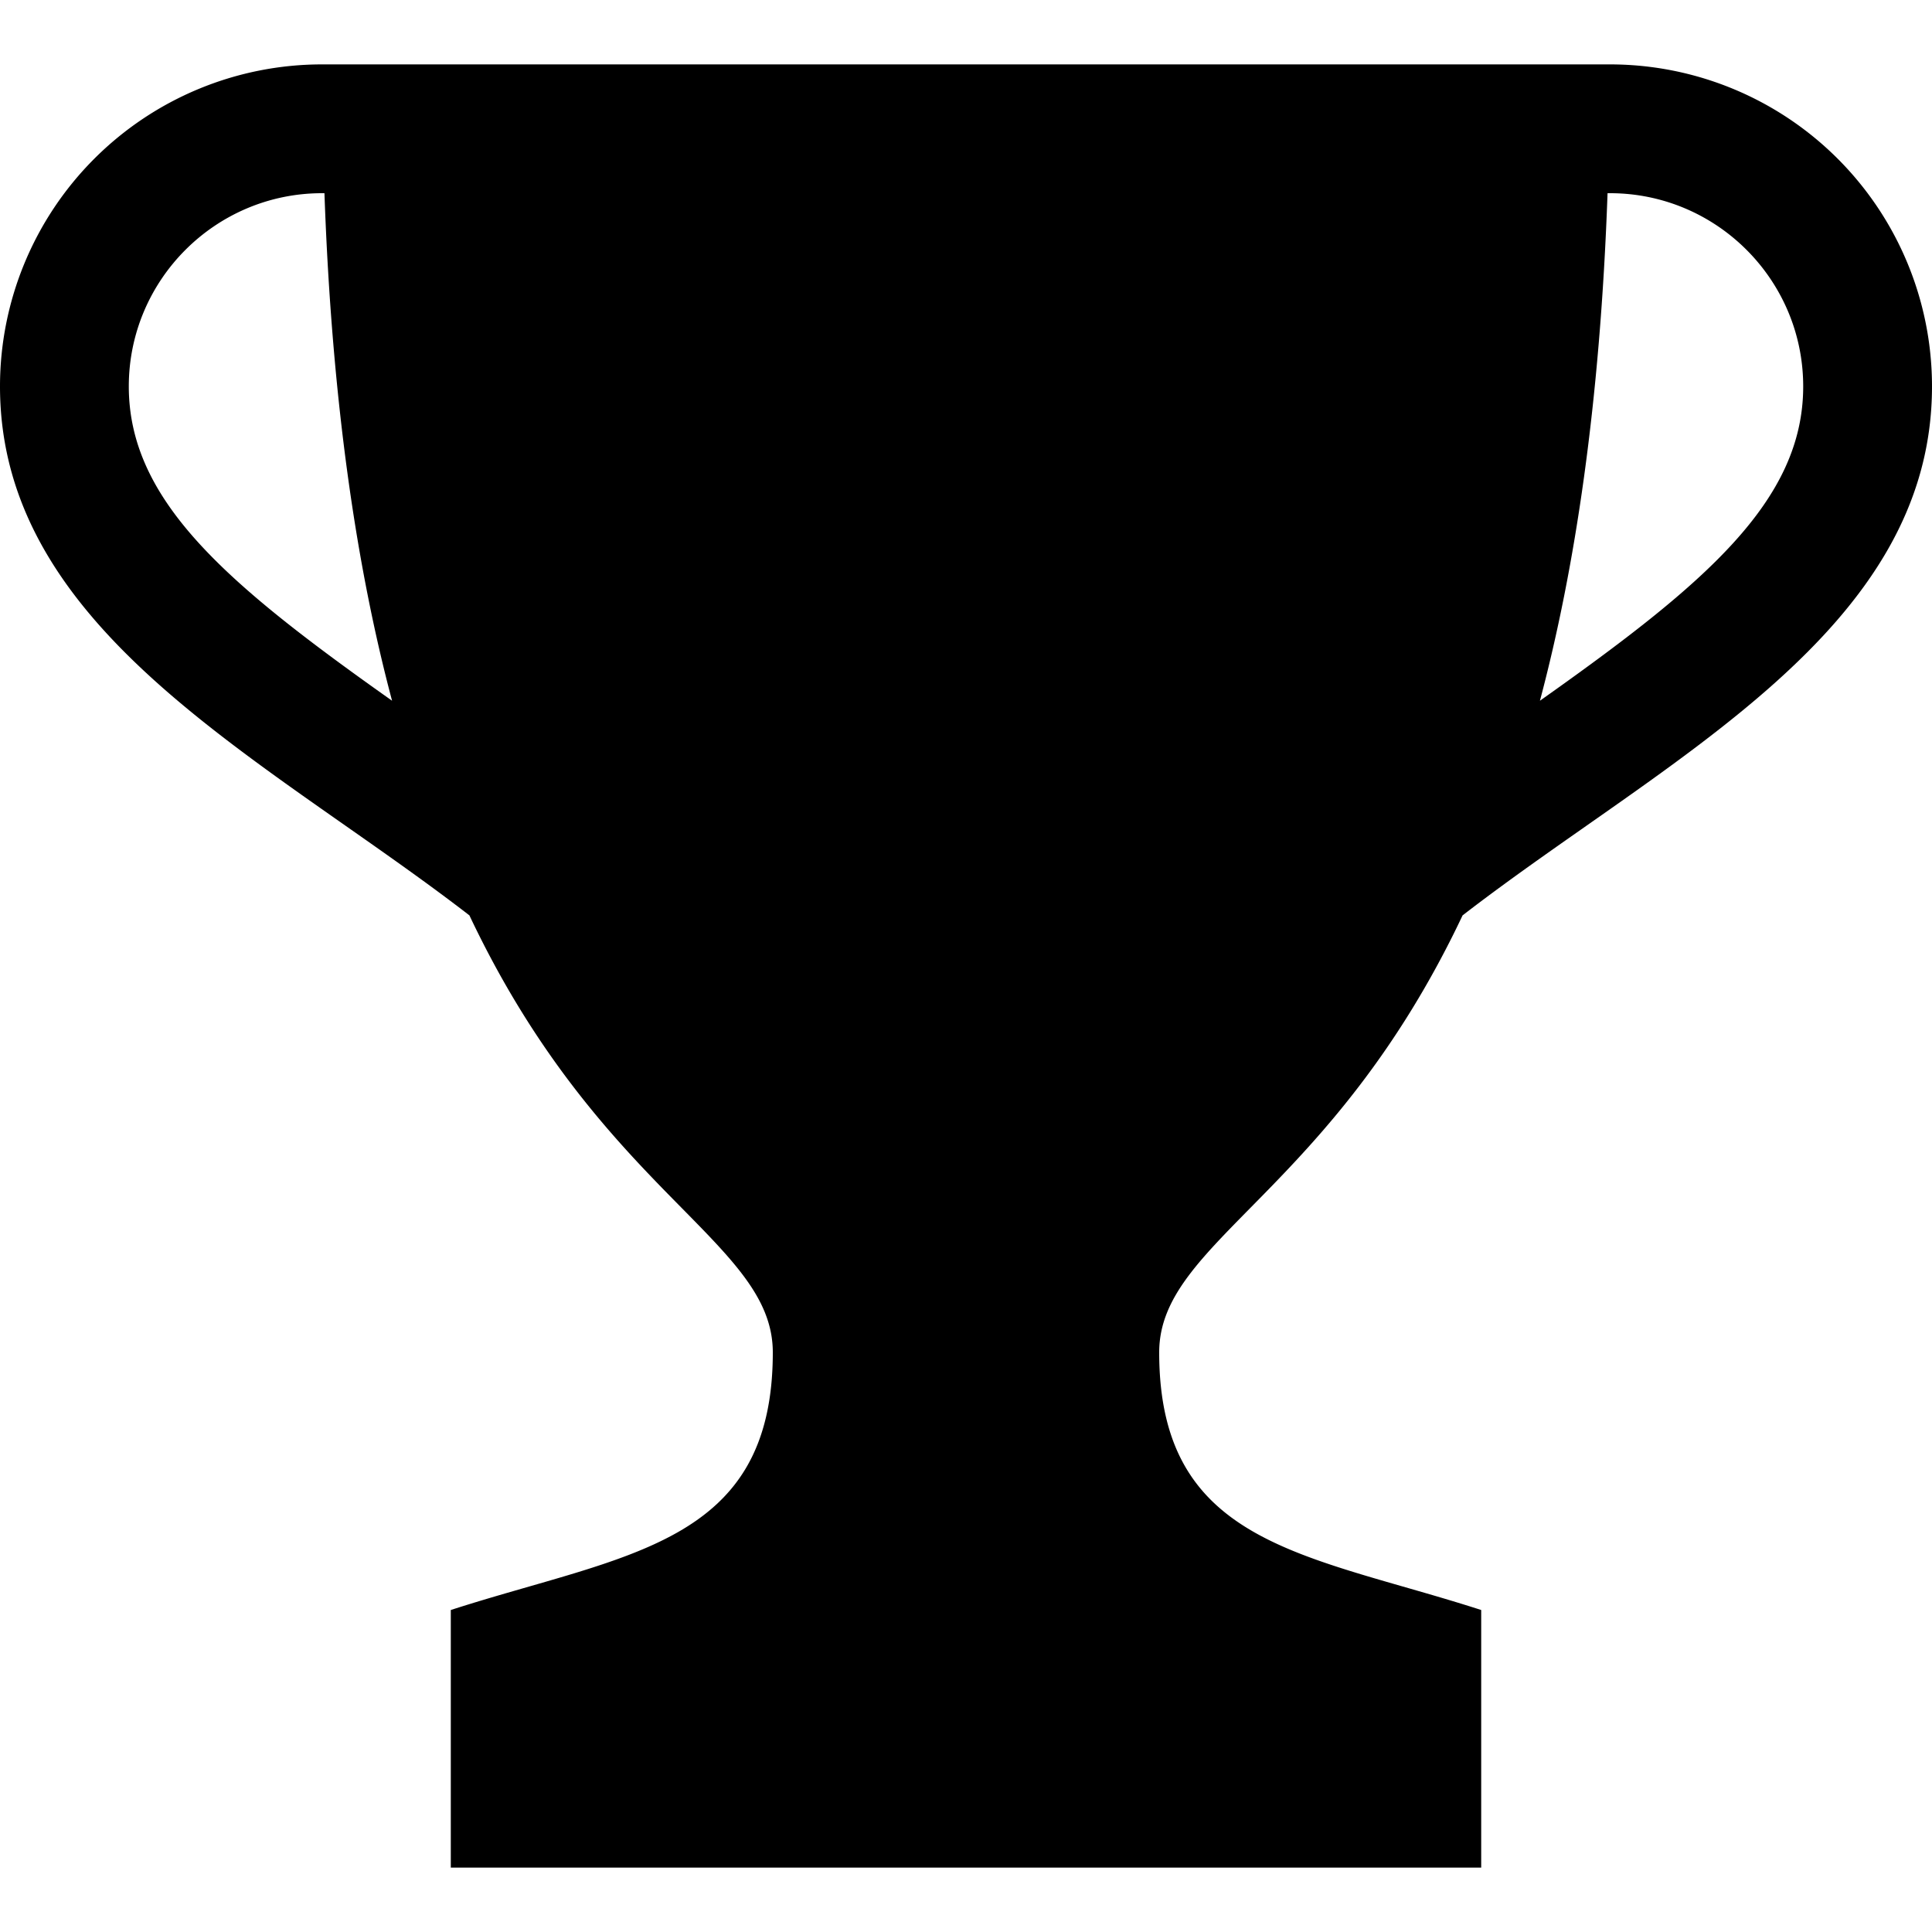 <svg xmlns="http://www.w3.org/2000/svg" width="30" height="30" viewBox="0 0 30 30"><path d="M30 6a5 5 0 0 0-5-5H5a5 5 0 0 0-5 5c0 3.812 4.13 5.774 7.289 8.214C9.331 18.532 12 19.275 12 21c0 3-2.291 3.126-5 4v4h16v-4c-2.709-.874-5-1-5-4 0-1.725 2.669-2.468 4.711-6.786C25.87 11.774 30 9.812 30 6zm-5.038-3H25c1.654 0 3 1.346 3 3 0 1.787-1.542 3.08-4.088 4.881.545-2.047.935-4.622 1.05-7.881zM2 6c0-1.654 1.346-3 3-3h.038c.115 3.259.505 5.834 1.05 7.881C3.542 9.08 2 7.787 2 6z"/></svg>